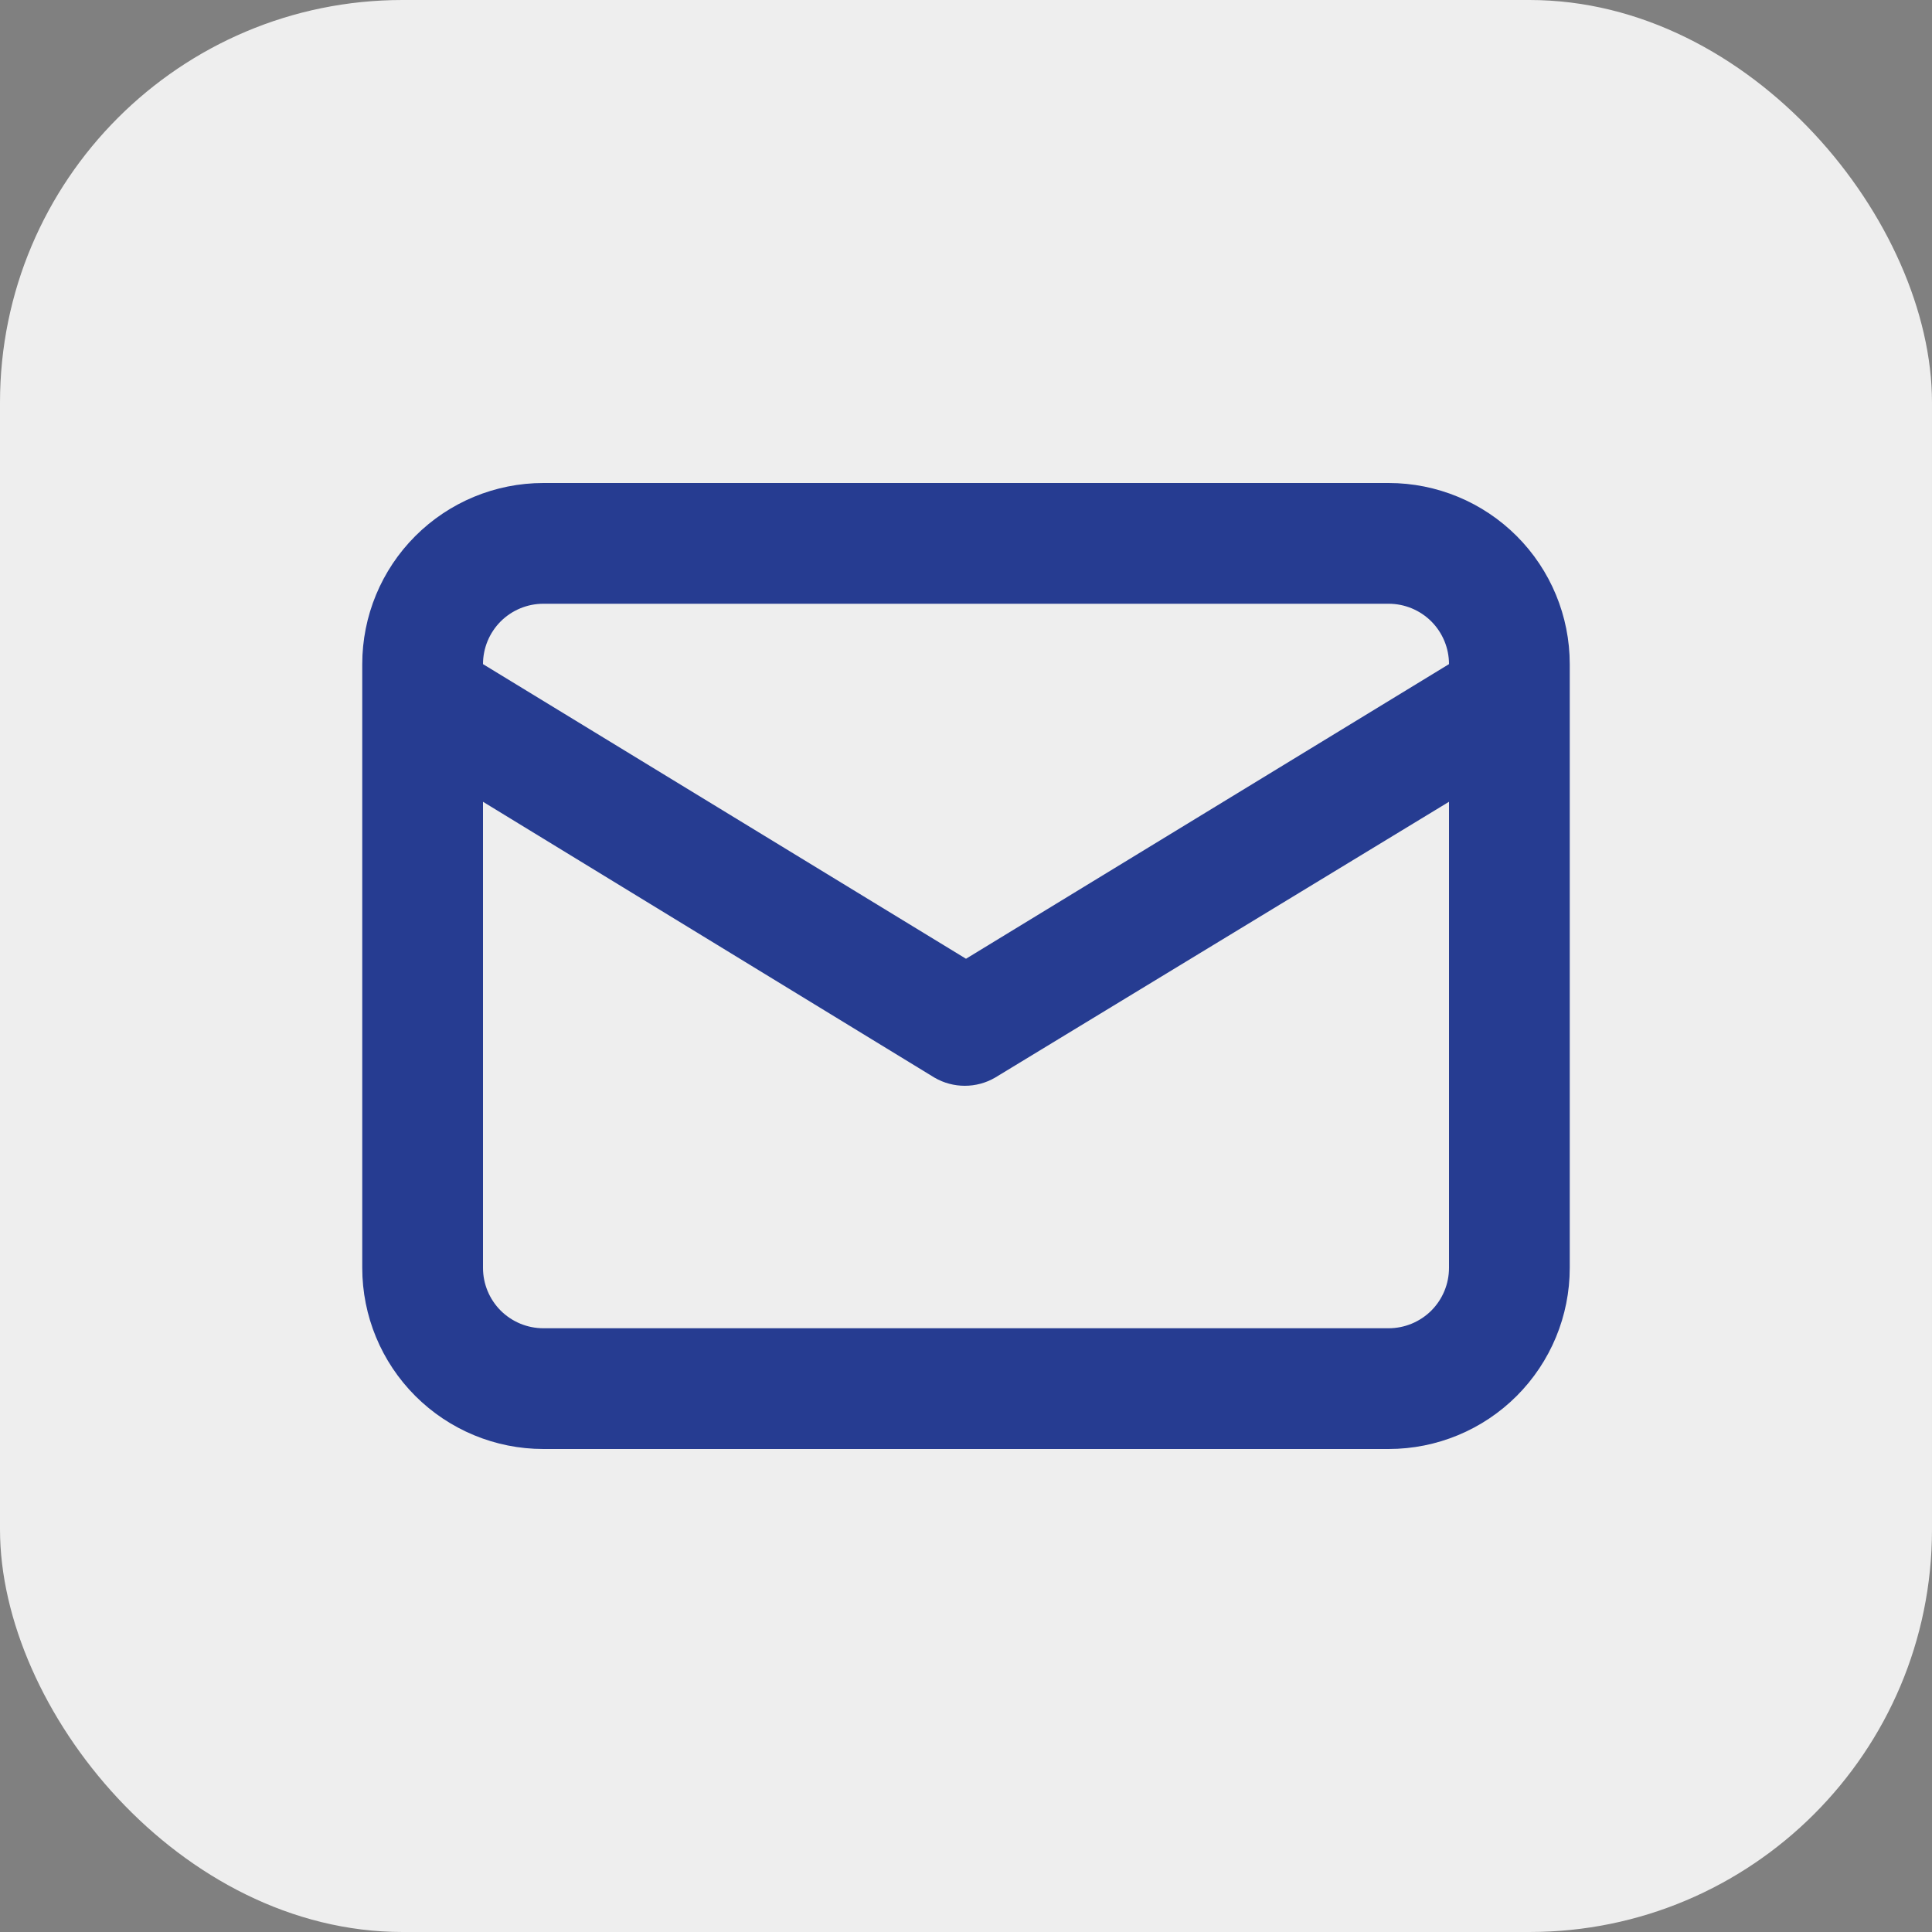 <svg width="48" height="48" viewBox="0 0 48 48" fill="none" xmlns="http://www.w3.org/2000/svg">
<rect x="0" y="0" width="48" height="48" fill="#808080" stroke="none"/>
<rect width="48" height="48" rx="10" fill="#EEEEEE"/>
<path d="M34.5 12H13.5C12.306 12 11.162 12.474 10.318 13.318C9.474 14.162 9 15.306 9 16.5V31.5C9 32.694 9.474 33.838 10.318 34.682C11.162 35.526 12.306 36 13.5 36H34.5C35.694 36 36.838 35.526 37.682 34.682C38.526 33.838 39 32.694 39 31.5V16.5C39 15.306 38.526 14.162 37.682 13.318C36.838 12.474 35.694 12 34.5 12ZM13.5 15H34.5C34.898 15 35.279 15.158 35.561 15.439C35.842 15.721 36 16.102 36 16.5L24 23.82L12 16.5C12 16.102 12.158 15.721 12.439 15.439C12.721 15.158 13.102 15 13.5 15ZM36 31.5C36 31.898 35.842 32.279 35.561 32.561C35.279 32.842 34.898 33 34.5 33H13.5C13.102 33 12.721 32.842 12.439 32.561C12.158 32.279 12 31.898 12 31.5V19.92L23.22 26.775C23.448 26.907 23.707 26.976 23.97 26.976C24.233 26.976 24.492 26.907 24.72 26.775L36 19.92V31.5Z" fill="#263C91"/>
</svg>

